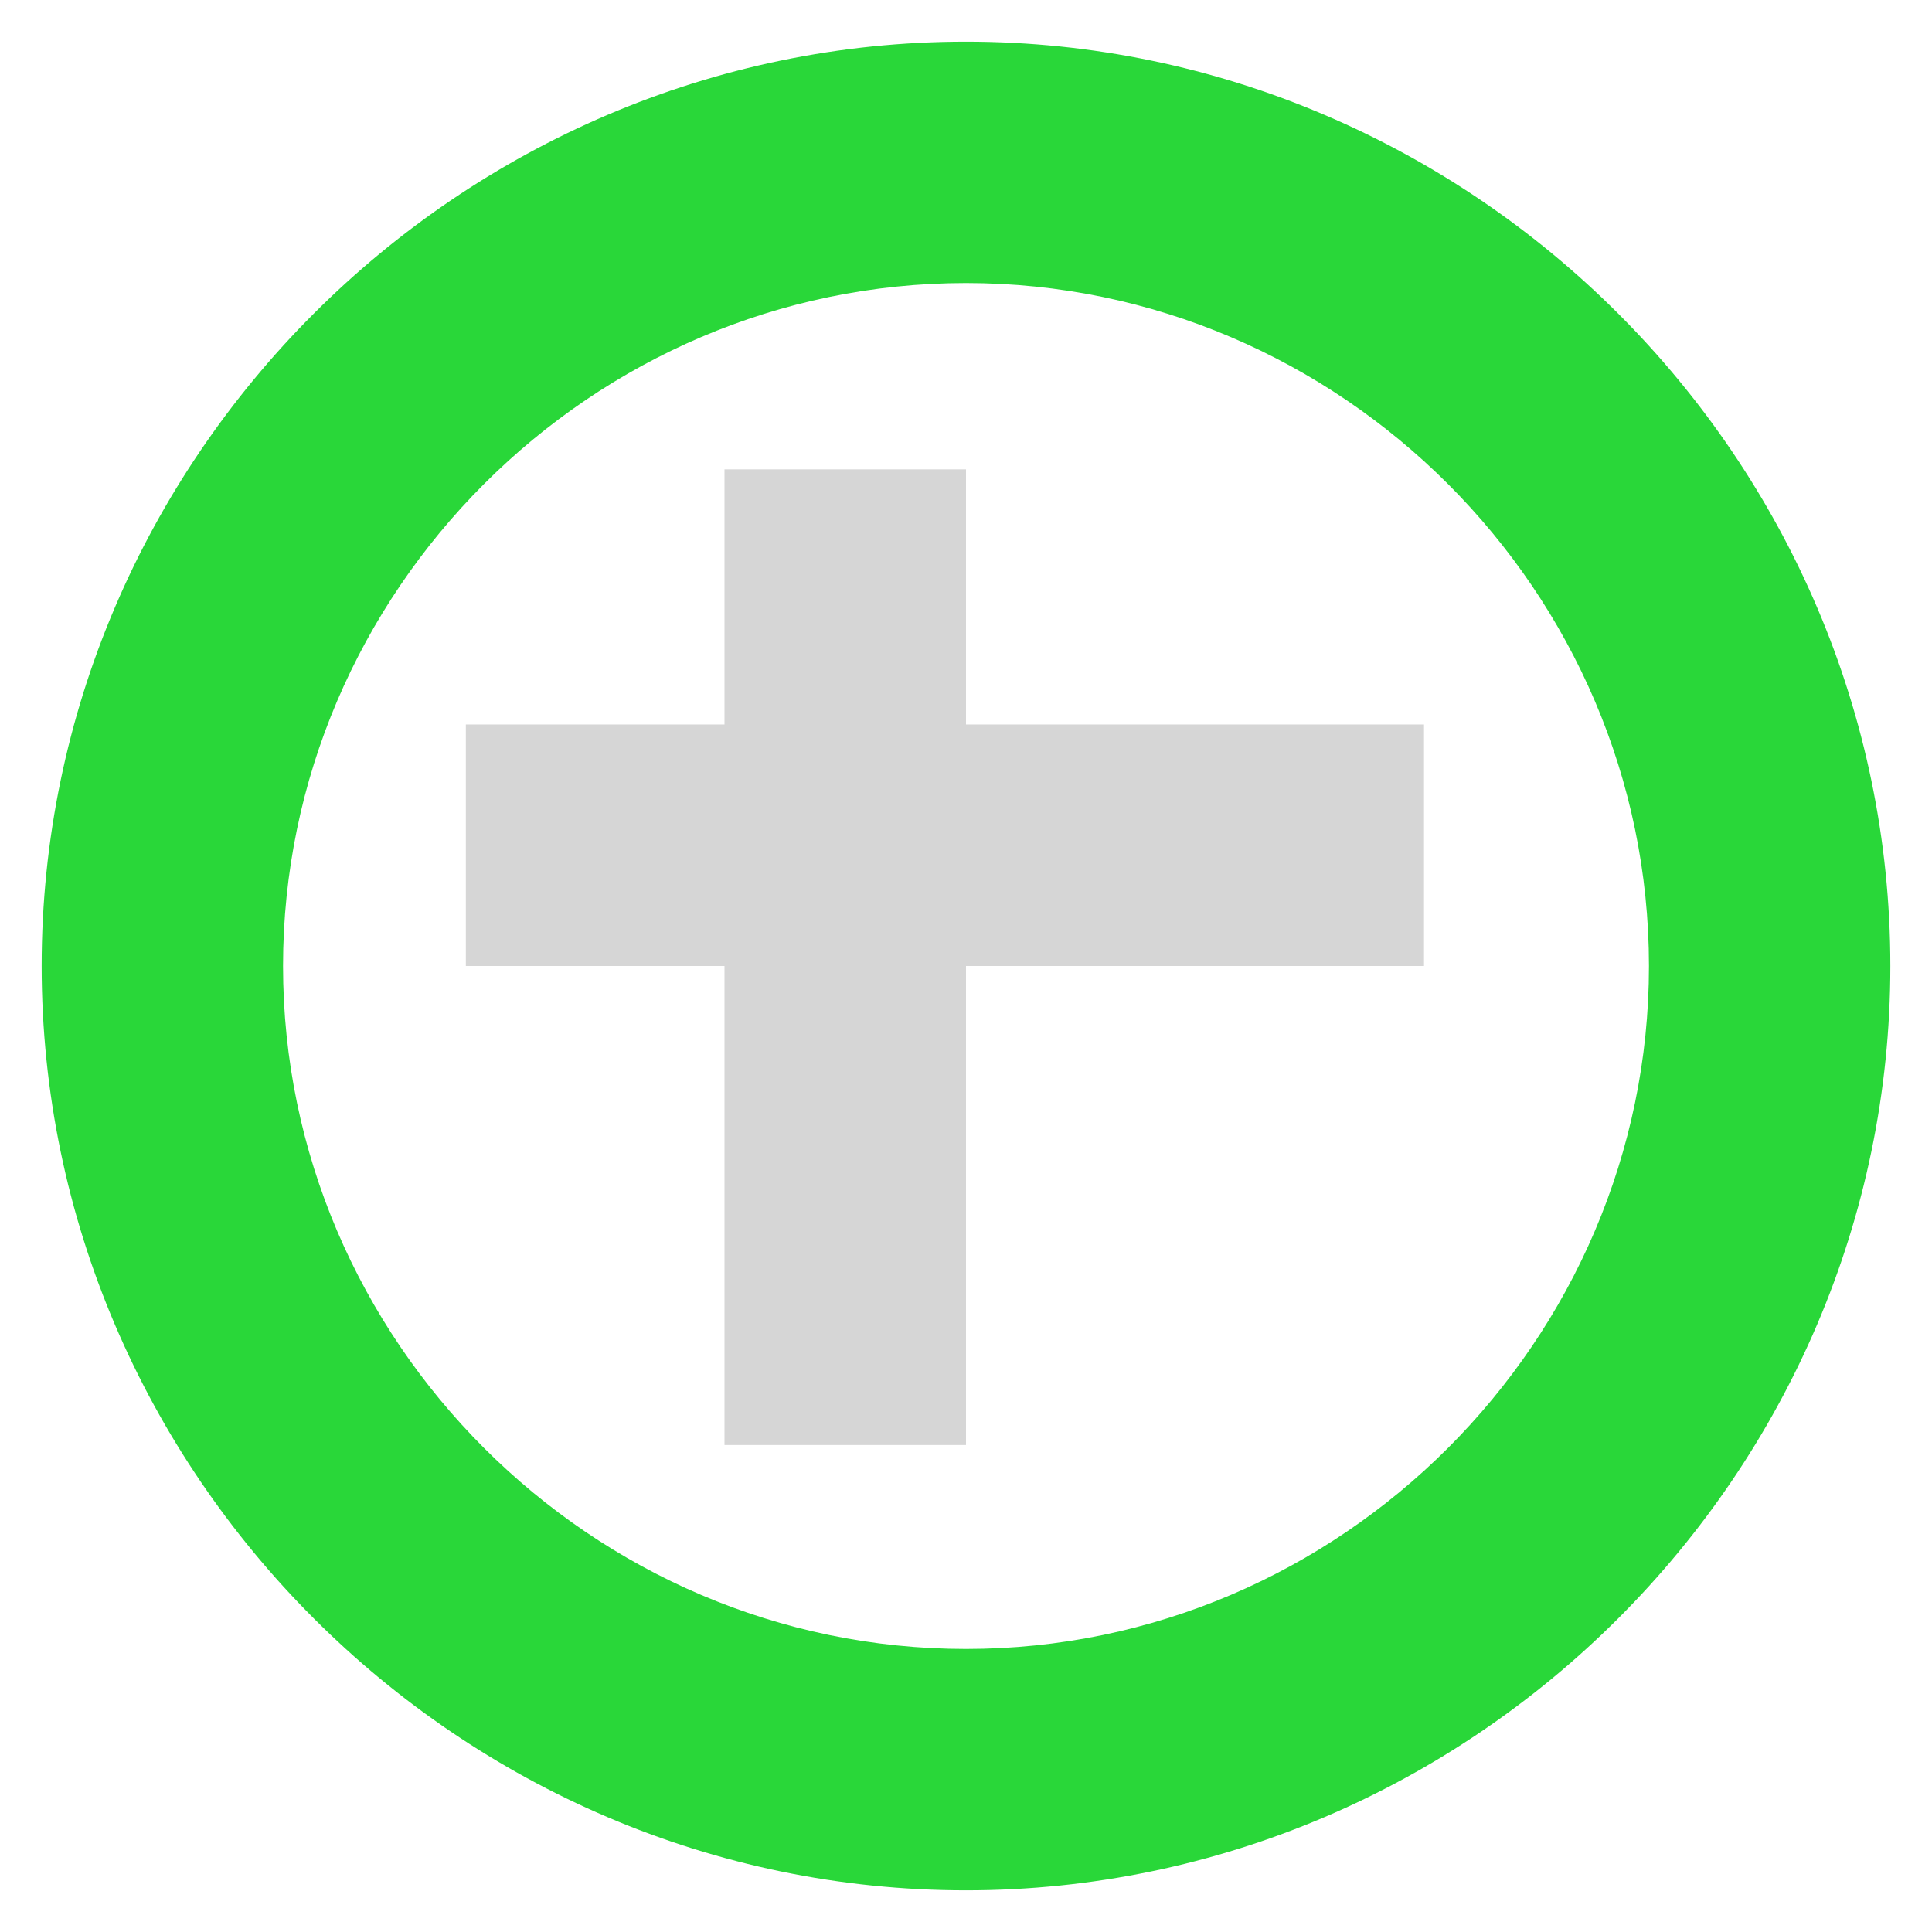 <svg clip-rule="evenodd" fill-rule="evenodd" stroke-linejoin="round" stroke-miterlimit="2" viewBox="0 0 16 16" xmlns="http://www.w3.org/2000/svg"><g fill-rule="nonzero"><path d="m11.793 8v-2h-3.793v-2.113h-2v2.113h-2.142v2h2.142v3.967h2v-3.967z" fill="#d6d6d6"/><path d="m8 .345c-4.199 0-7.655 3.456-7.655 7.655s3.456 7.655 7.655 7.655 7.655-3.456 7.655-7.655-3.456-7.655-7.655-7.655zm0 1.999c3.103 0 5.656 2.553 5.656 5.656s-2.553 5.656-5.656 5.656-5.656-2.553-5.656-5.656 2.553-5.656 5.656-5.656z" fill="#29d739"/></g></svg>
